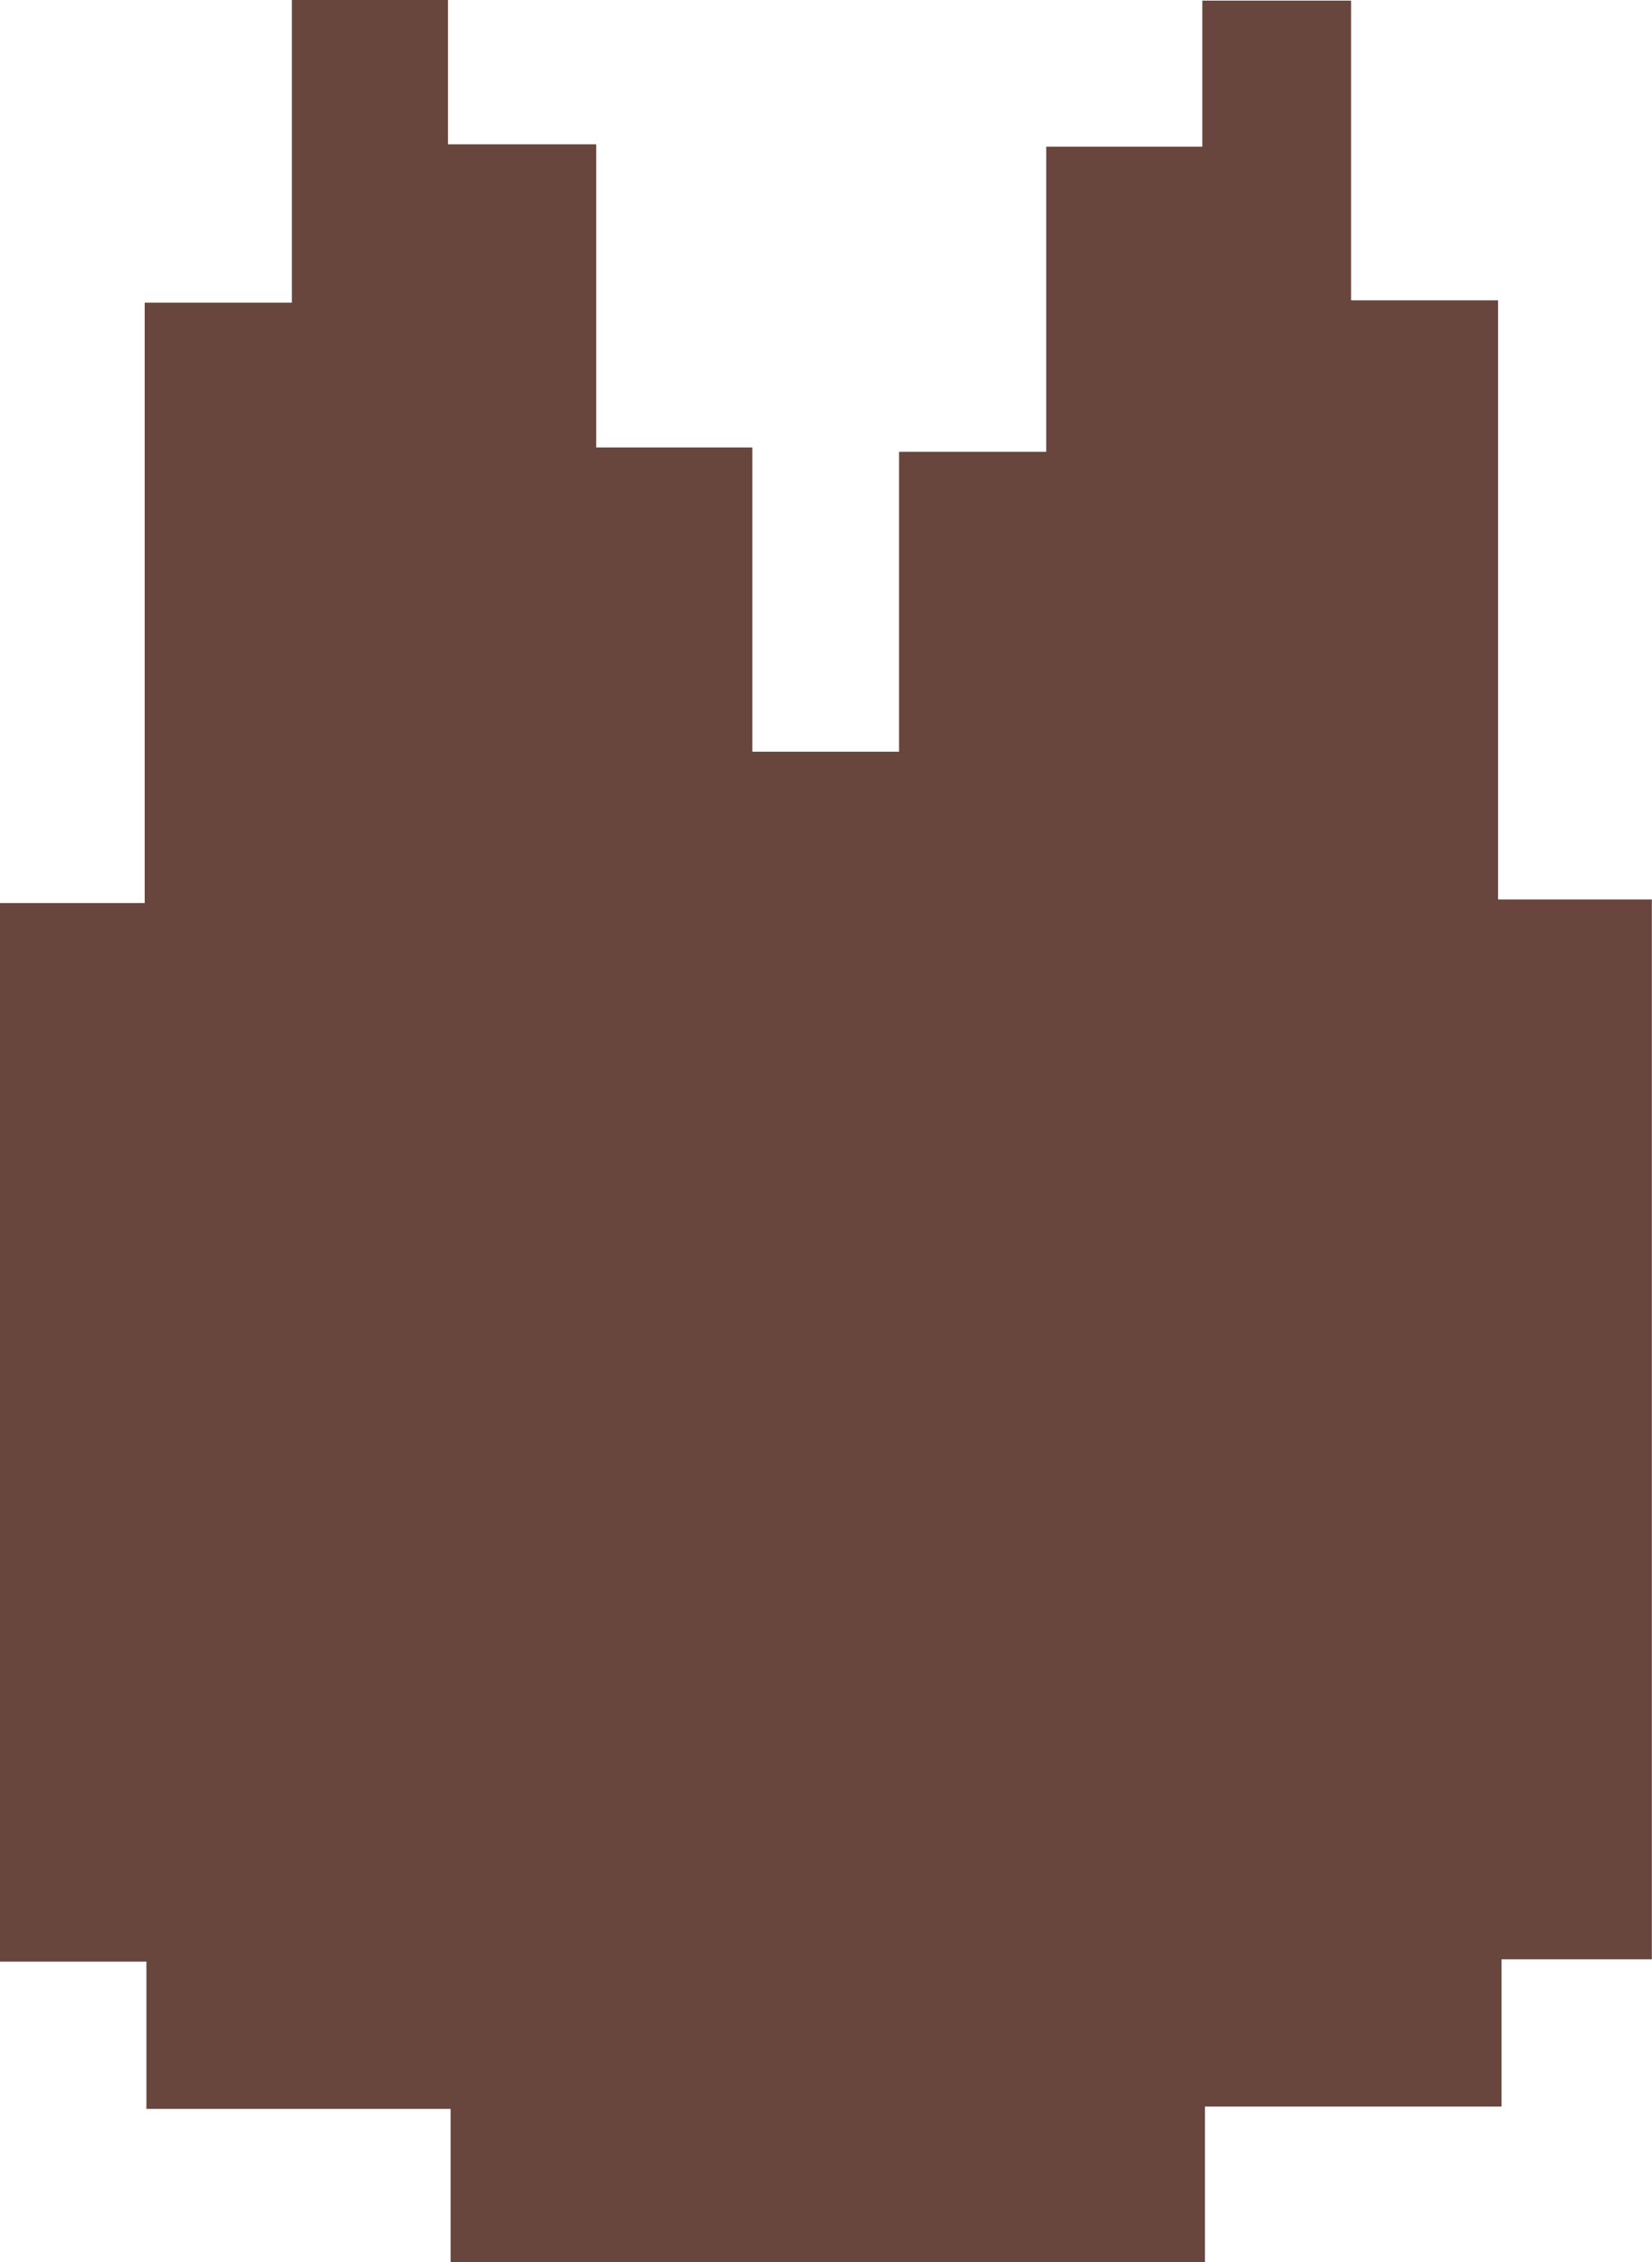 <svg id="Layer_1" data-name="Layer 1" xmlns="http://www.w3.org/2000/svg" viewBox="0 0 105.84 144.84"><path d="M23.18,95.9V86.47H13.8V18.69h9.27V-19.75H32.5V-39.13h10v9.24H52v19.41H62V9H71.4v-19.2h9.43V-29.74h10v-9.35h9.53V-19.9h9.42V18.46h9.85V86.32H110v9.43H91v10H42.67V95.9Z" transform="translate(-13.8 39.13)" fill="#68463d"/></svg>